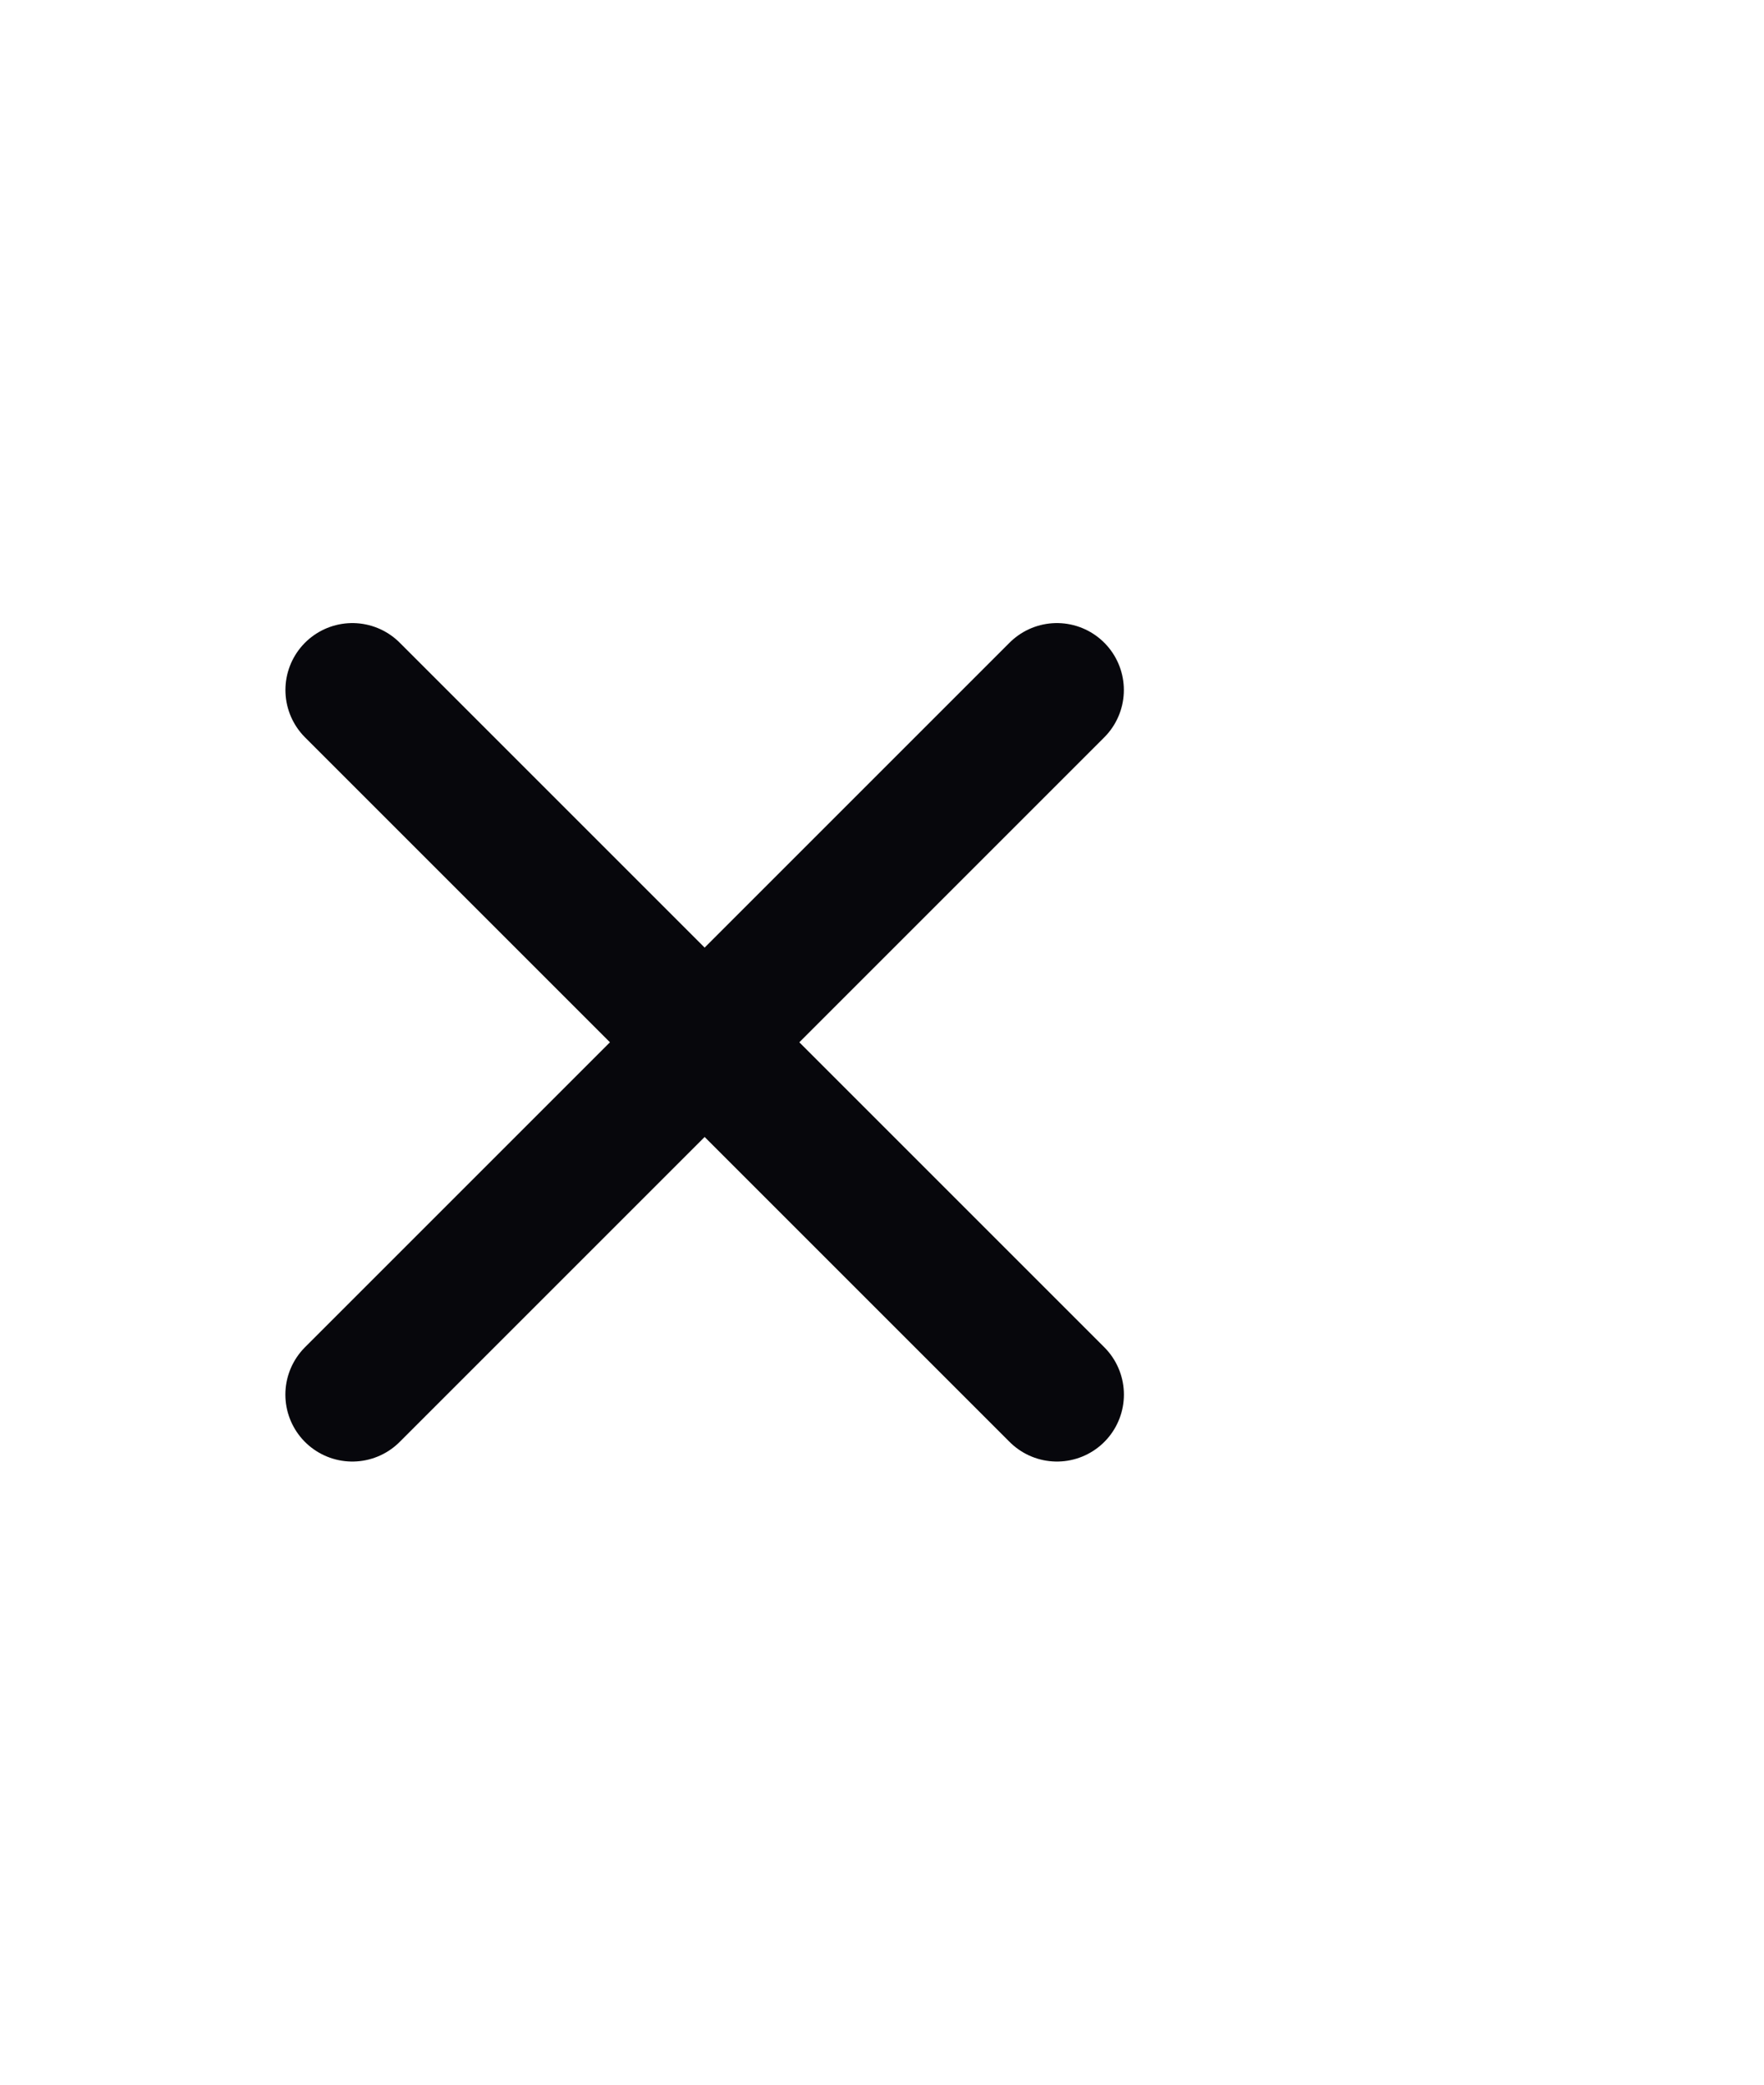 <svg width="33" height="39" viewBox="0 0 33 39" fill="none" xmlns="http://www.w3.org/2000/svg">
<path d="M6.592 12.909L19.773 26.09" stroke="#07070C" stroke-width="2.505" stroke-linecap="round"/>
<path d="M19.772 12.909L6.591 26.09" stroke="#07070C" stroke-width="2.505" stroke-linecap="round"/>
</svg>

